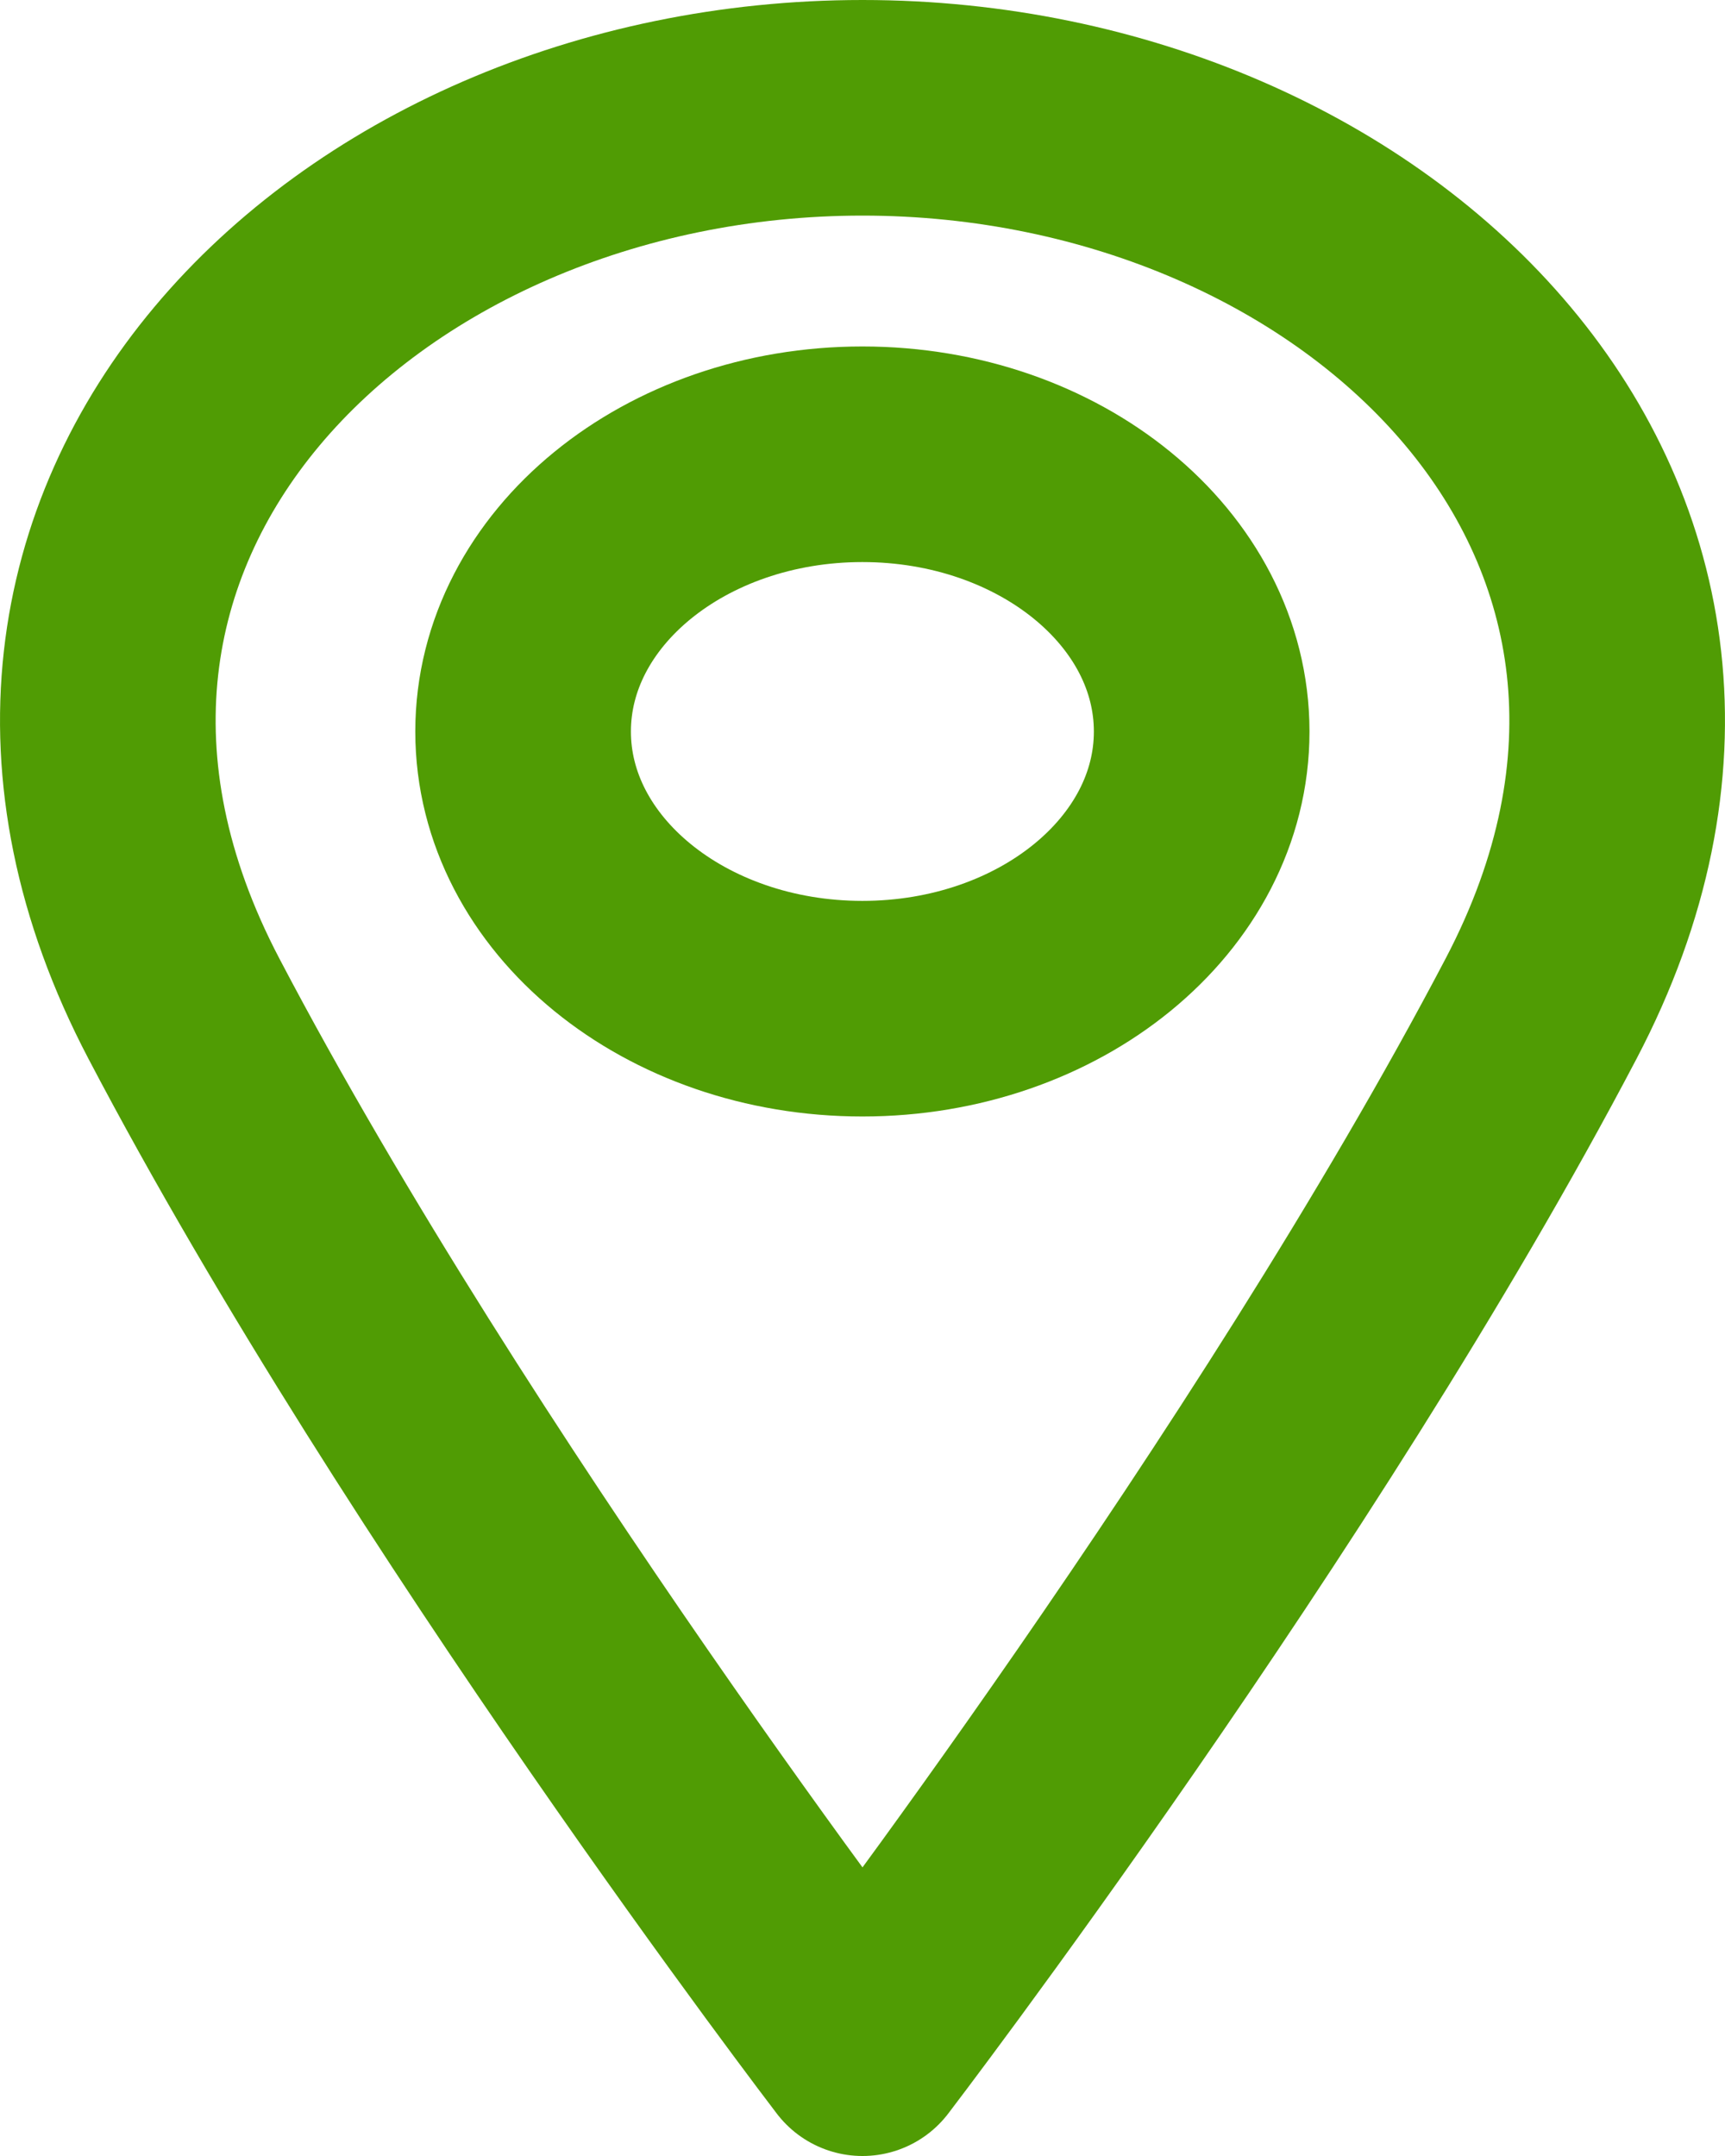 <svg width="16" height="20" viewBox="0 0 16 20" fill="none" xmlns="http://www.w3.org/2000/svg">
<path d="M7.999 9.357C9.737 9.357 11.146 8.206 11.146 6.786C11.146 5.365 9.737 4.214 7.999 4.214C6.261 4.214 4.852 5.365 4.852 6.786C4.852 8.206 6.261 9.357 7.999 9.357Z" stroke="#509C04" stroke-width="2" stroke-linecap="round" stroke-linejoin="round"/>
<path d="M14.294 9.357C11.934 13.857 8 19 8 19C8 19 4.066 13.857 1.706 9.357C-0.655 4.857 3.279 1 8 1C12.721 1 16.655 4.857 14.294 9.357Z" stroke="#509C04" stroke-width="2" stroke-linecap="round" stroke-linejoin="round"/>
</svg>
